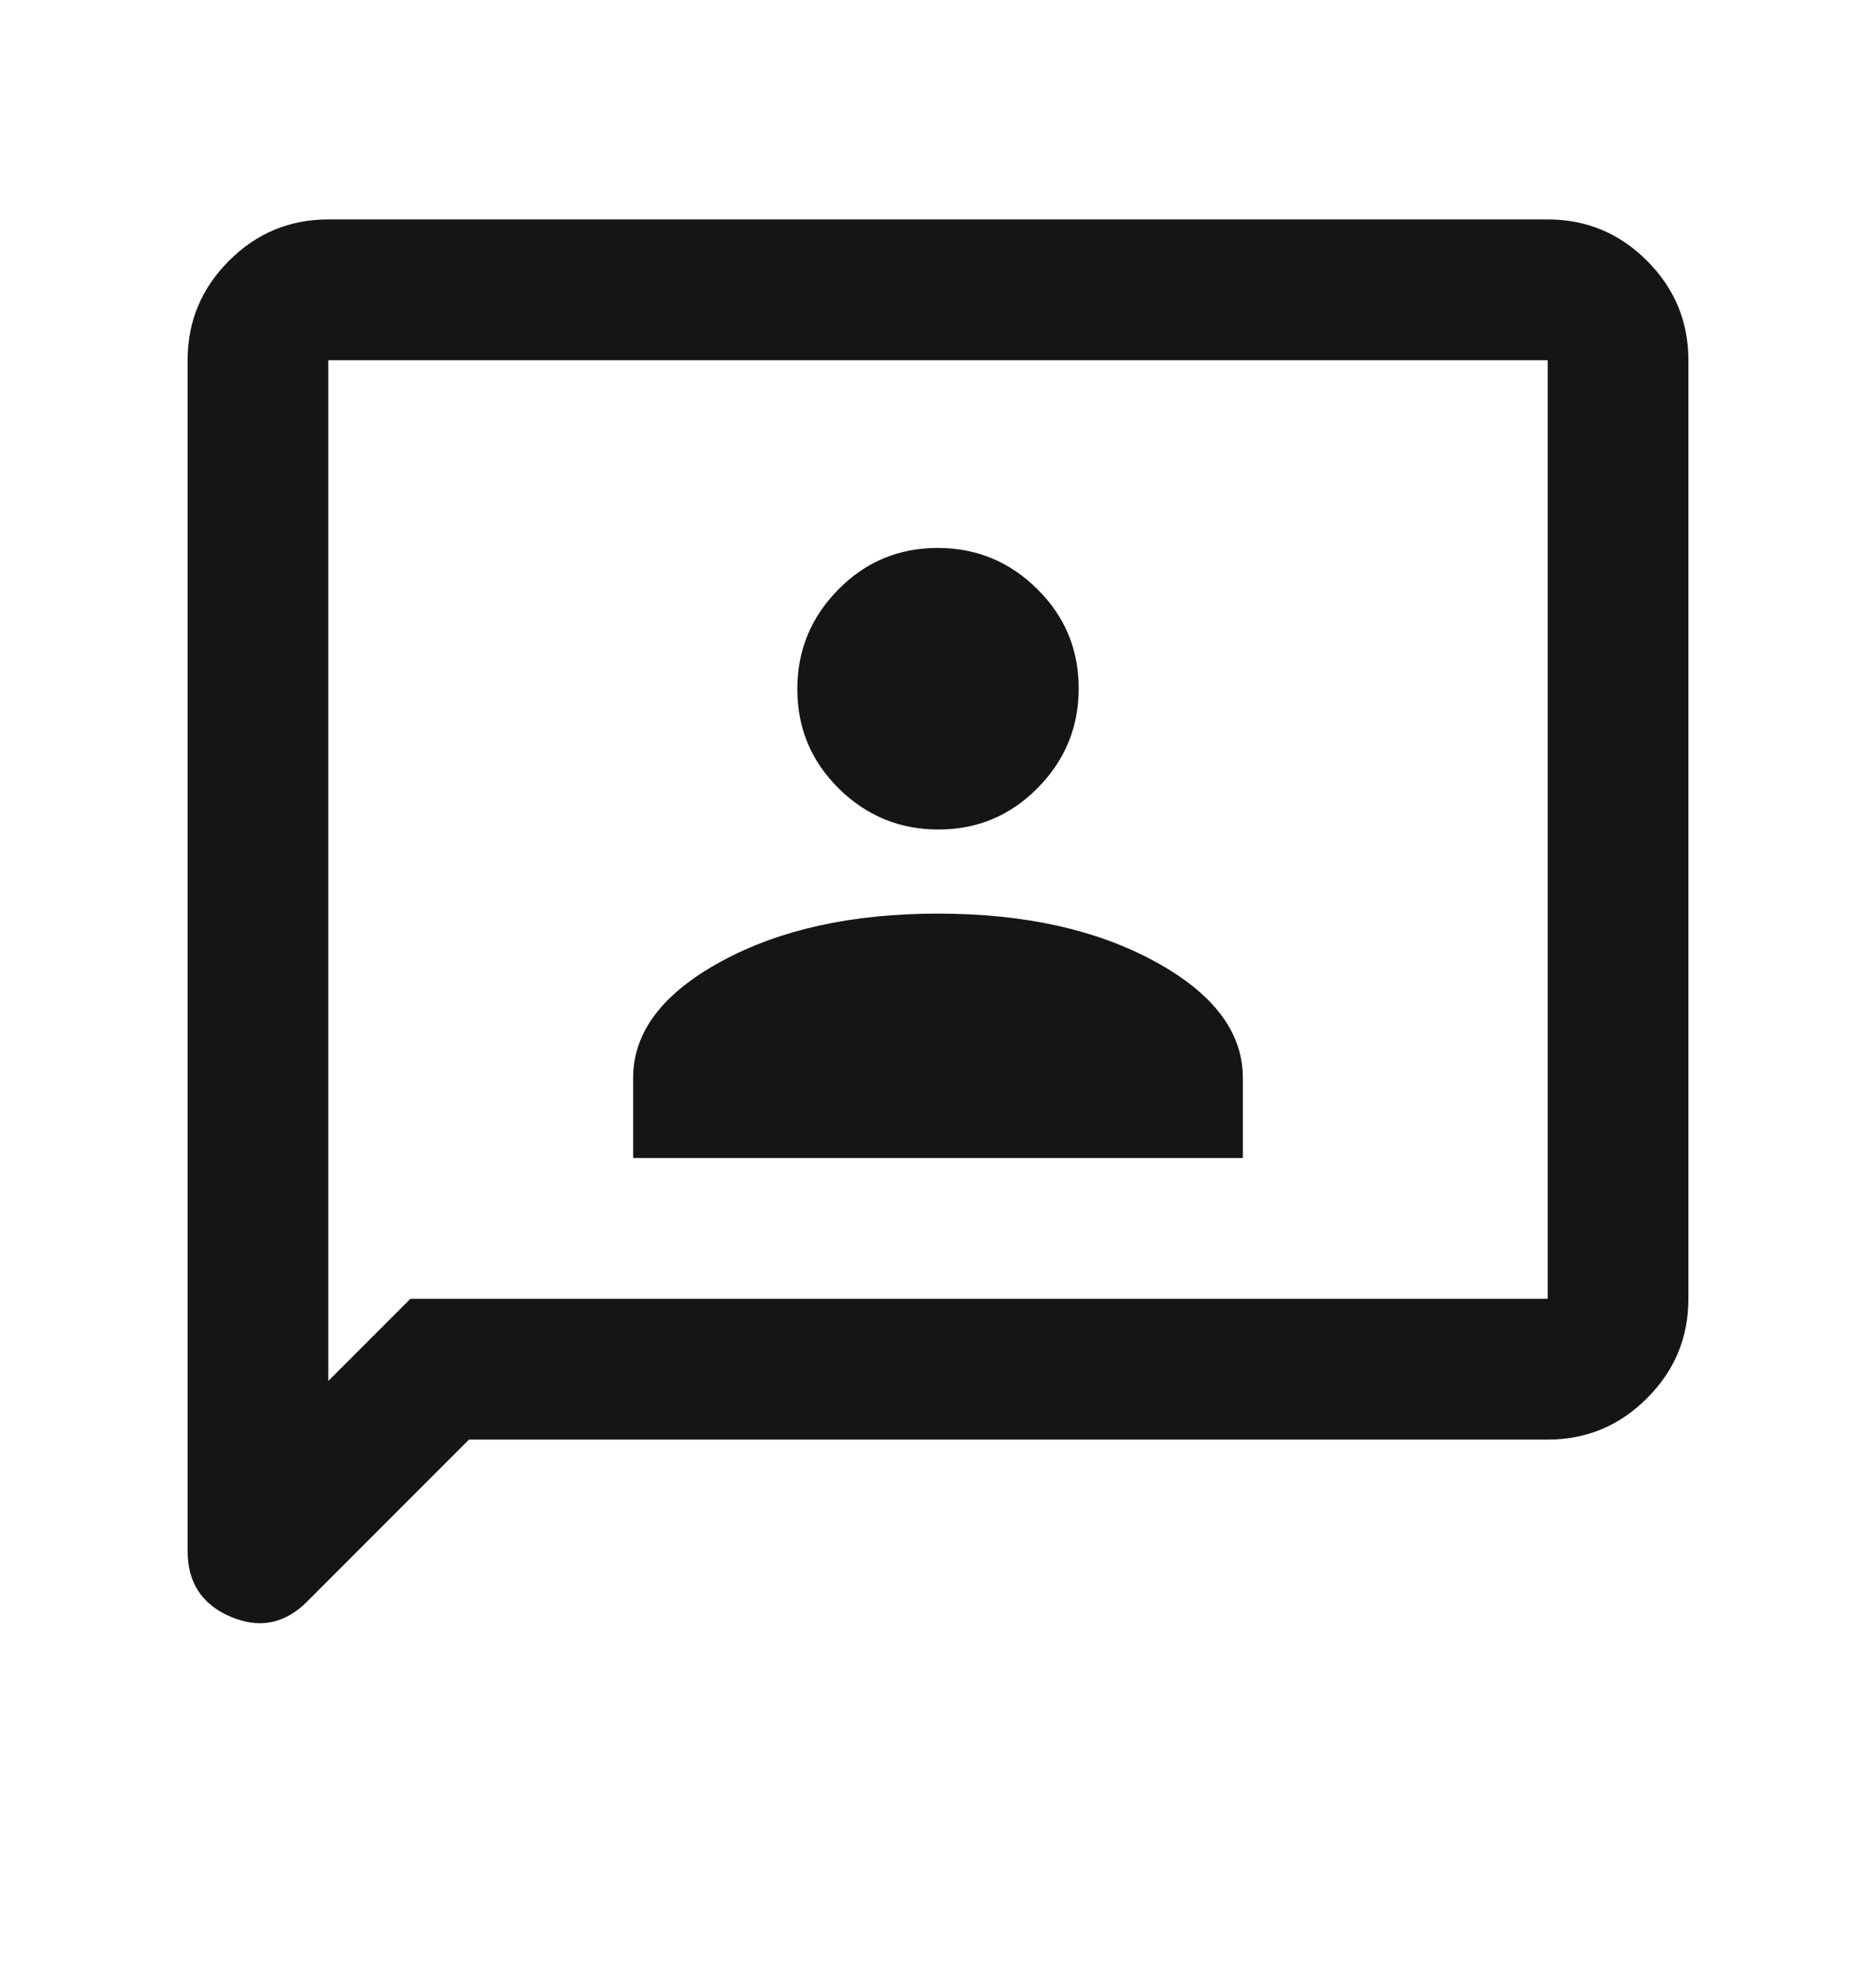 <svg width="20" height="21" viewBox="0 0 20 21" fill="none" xmlns="http://www.w3.org/2000/svg">
<mask id="mask0_835_7257" style="mask-type:alpha" maskUnits="userSpaceOnUse" x="0" y="0" width="20" height="21">
<rect y="0.338" width="20" height="20" fill="#D9D9D9"/>
</mask>
<g mask="url(#mask0_835_7257)">
<path d="M6.75 12.338H13.25V11.484C13.25 10.998 12.938 10.585 12.312 10.244C11.688 9.904 10.917 9.734 10 9.734C9.083 9.734 8.312 9.904 7.688 10.244C7.062 10.585 6.75 10.998 6.75 11.484V12.338ZM10.004 8.838C10.418 8.838 10.771 8.691 11.062 8.396C11.354 8.101 11.5 7.747 11.5 7.334C11.5 6.92 11.353 6.567 11.058 6.276C10.764 5.984 10.409 5.838 9.996 5.838C9.582 5.838 9.229 5.985 8.938 6.28C8.646 6.575 8.5 6.929 8.5 7.342C8.5 7.756 8.647 8.109 8.942 8.401C9.237 8.692 9.591 8.838 10.004 8.838ZM5 15.338L3.273 17.065C3.036 17.302 2.764 17.356 2.458 17.225C2.153 17.095 2 16.861 2 16.526V3.838C2 3.426 2.147 3.072 2.441 2.779C2.734 2.485 3.087 2.338 3.5 2.338H16.5C16.913 2.338 17.266 2.485 17.559 2.779C17.853 3.072 18 3.426 18 3.838V13.838C18 14.251 17.853 14.604 17.559 14.897C17.266 15.191 16.913 15.338 16.5 15.338H5ZM4.375 13.838H16.5V3.838H3.5V14.713L4.375 13.838Z" fill="#151515"/>
</g>
</svg>
